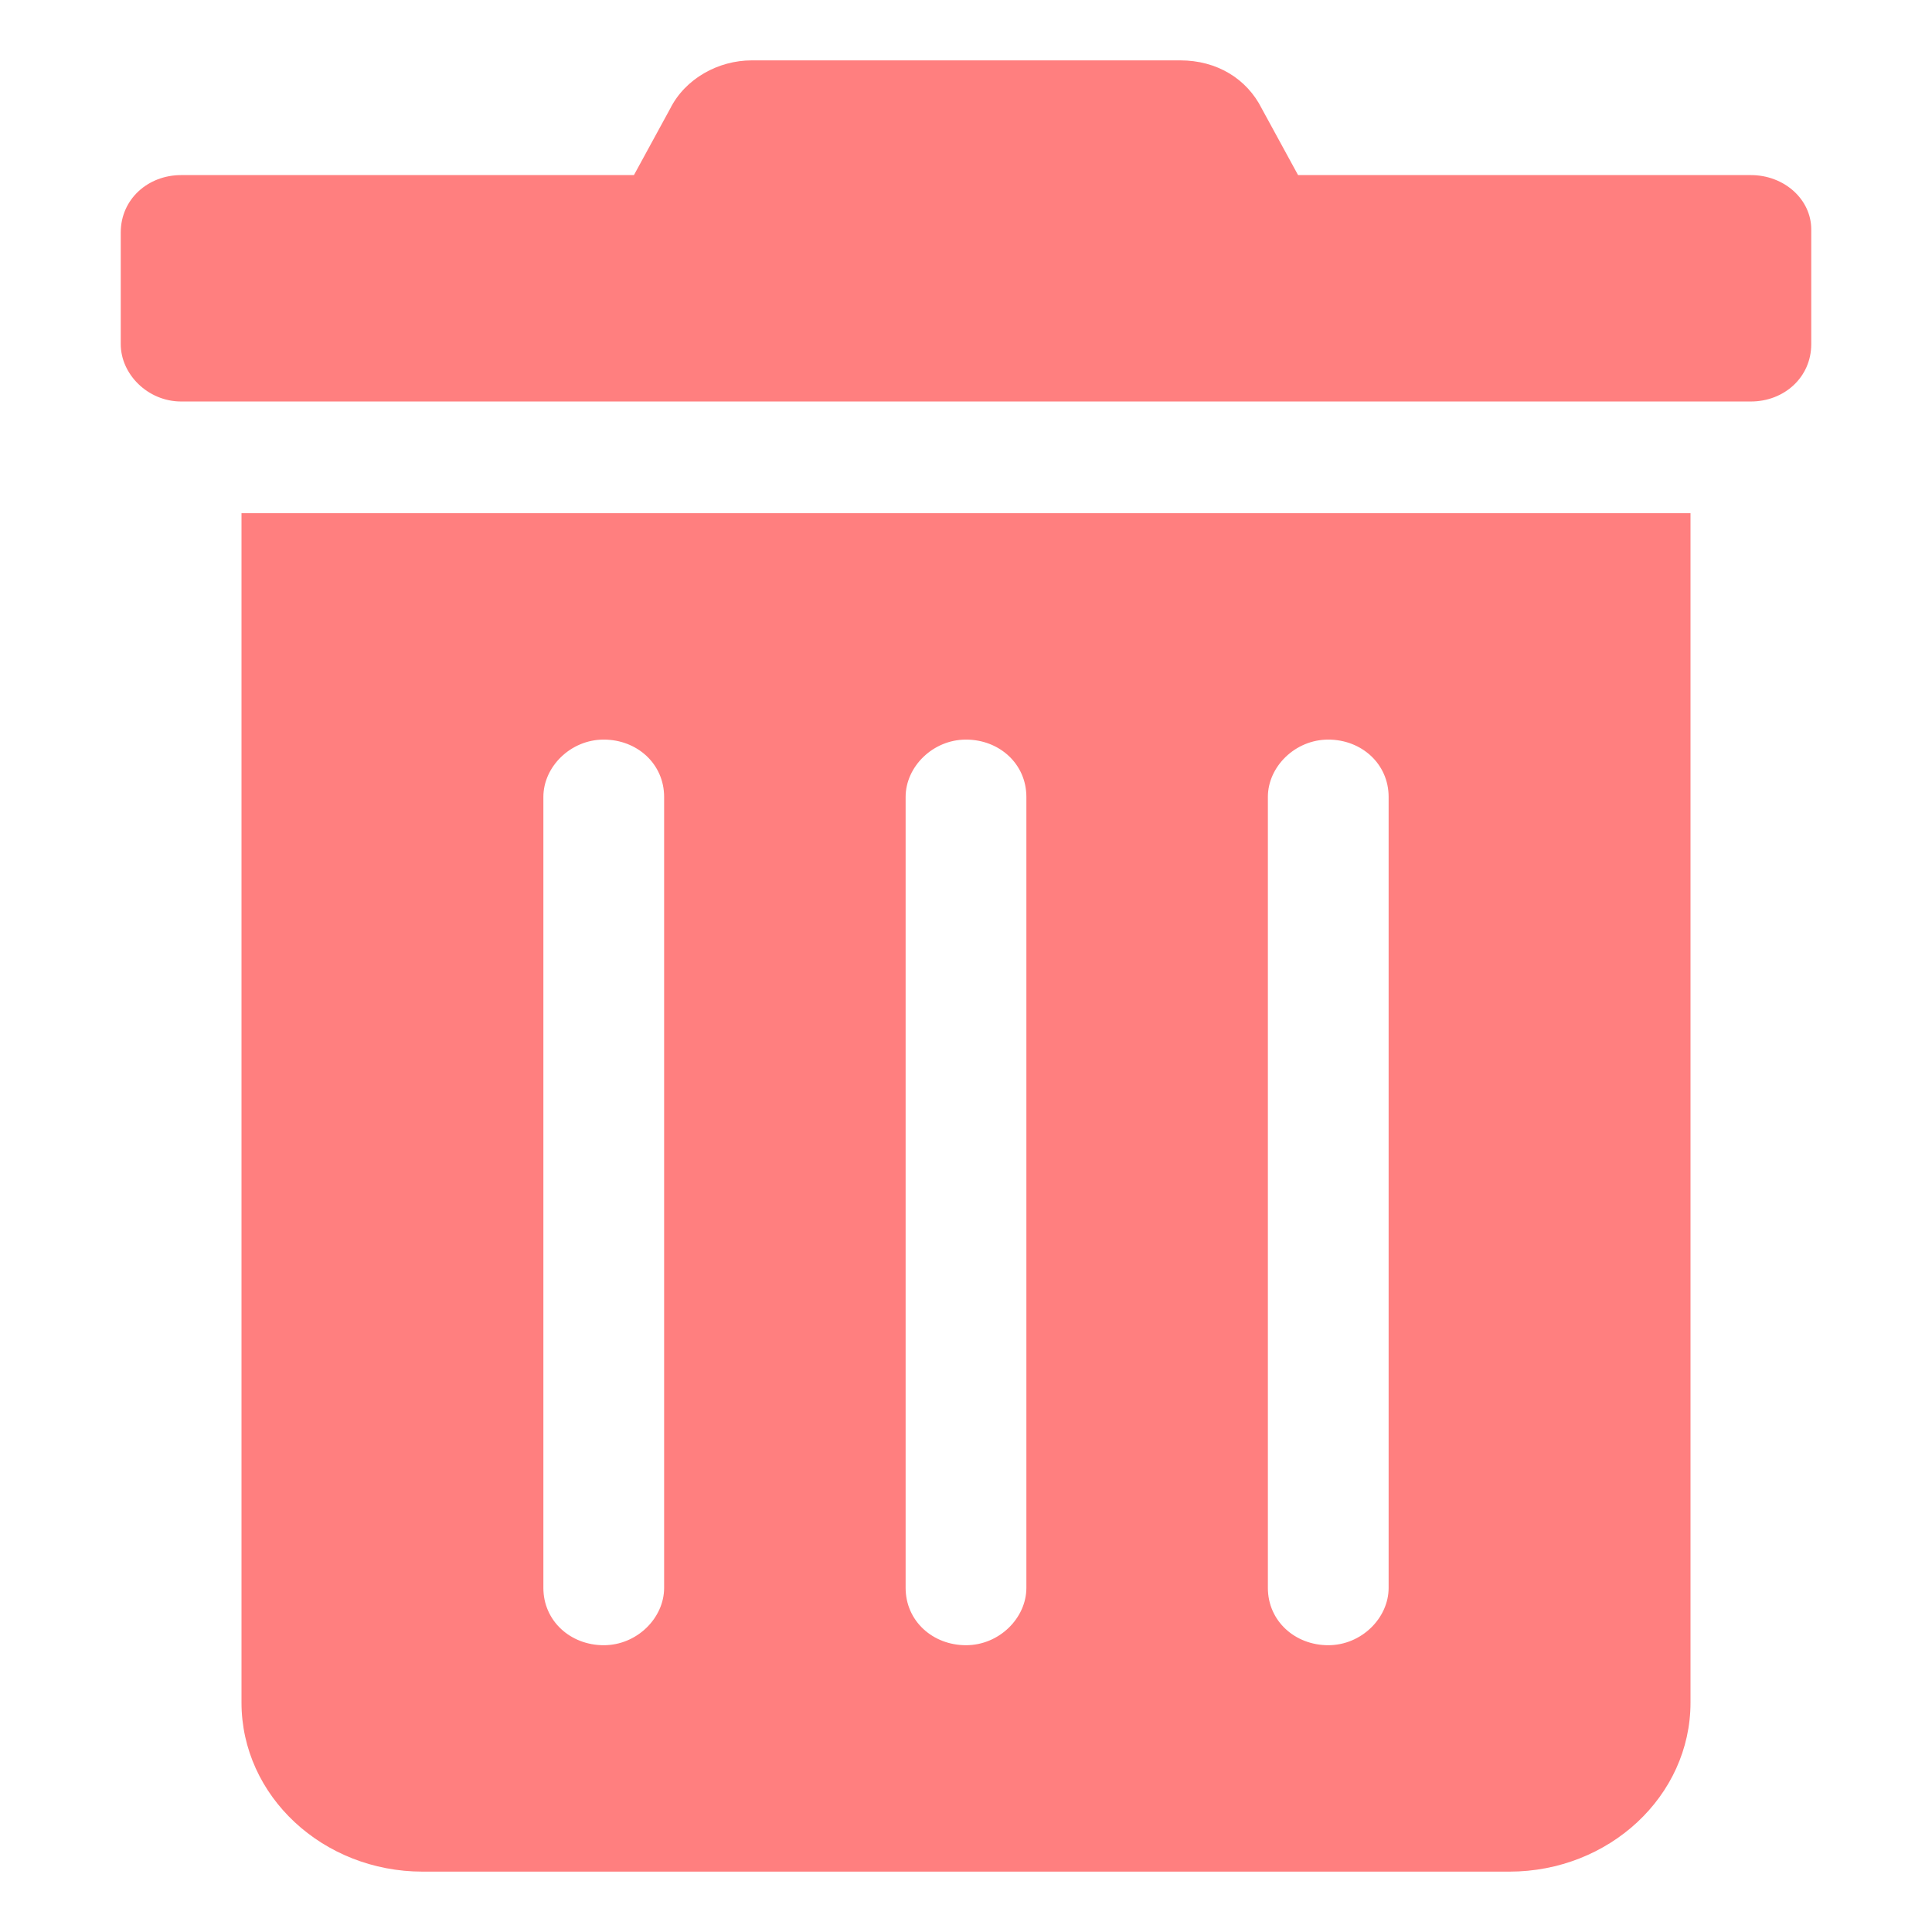 <?xml version="1.0" encoding="utf-8"?>
<!-- Generator: Adobe Illustrator 29.1.0, SVG Export Plug-In . SVG Version: 9.03 Build 55587)  -->
<svg version="1.0" id="图层_1" opacity="0.5" xmlns="http://www.w3.org/2000/svg" xmlns:xlink="http://www.w3.org/1999/xlink"
	 x="0px" y="0px" viewBox="0 0 64 64" style="enable-background:new 0 0 64 64;" xml:space="preserve">
<style type="text/css">
	.st0{fill:#FF0000;}
</style>
<path class="st0" d="M8,56.4c0,3.1,2.7,5.6,6,5.6h36c3.3,0,6-2.5,6-5.6v0V17H8V56.4z M42,26.4c0-1,0.9-1.9,2-1.9c1.1,0,2,0.8,2,1.9
	v26.2c0,1-0.9,1.9-2,1.9c-1.1,0-2-0.8-2-1.9V26.4z M30,26.4c0-1,0.9-1.9,2-1.9c1.1,0,2,0.8,2,1.9v26.2c0,1-0.9,1.9-2,1.9
	c-1.1,0-2-0.8-2-1.9L30,26.4z M18,26.4c0-1,0.9-1.9,2-1.9c1.1,0,2,0.8,2,1.9v26.2c0,1-0.9,1.9-2,1.9c-1.1,0-2-0.8-2-1.9V26.4z
	 M58,5.8H43l-1.2-2.2c-0.5-1-1.5-1.6-2.7-1.6H24.9c-1.1,0-2.2,0.6-2.7,1.6L21,5.8H6c-1.1,0-2,0.8-2,1.9c0,0,0,0,0,0v3.7
	c0,1,0.9,1.9,2,1.9h52c1.1,0,2-0.8,2-1.9c0,0,0,0,0,0V7.6C60,6.6,59.1,5.8,58,5.8L58,5.8z"/>
</svg>
